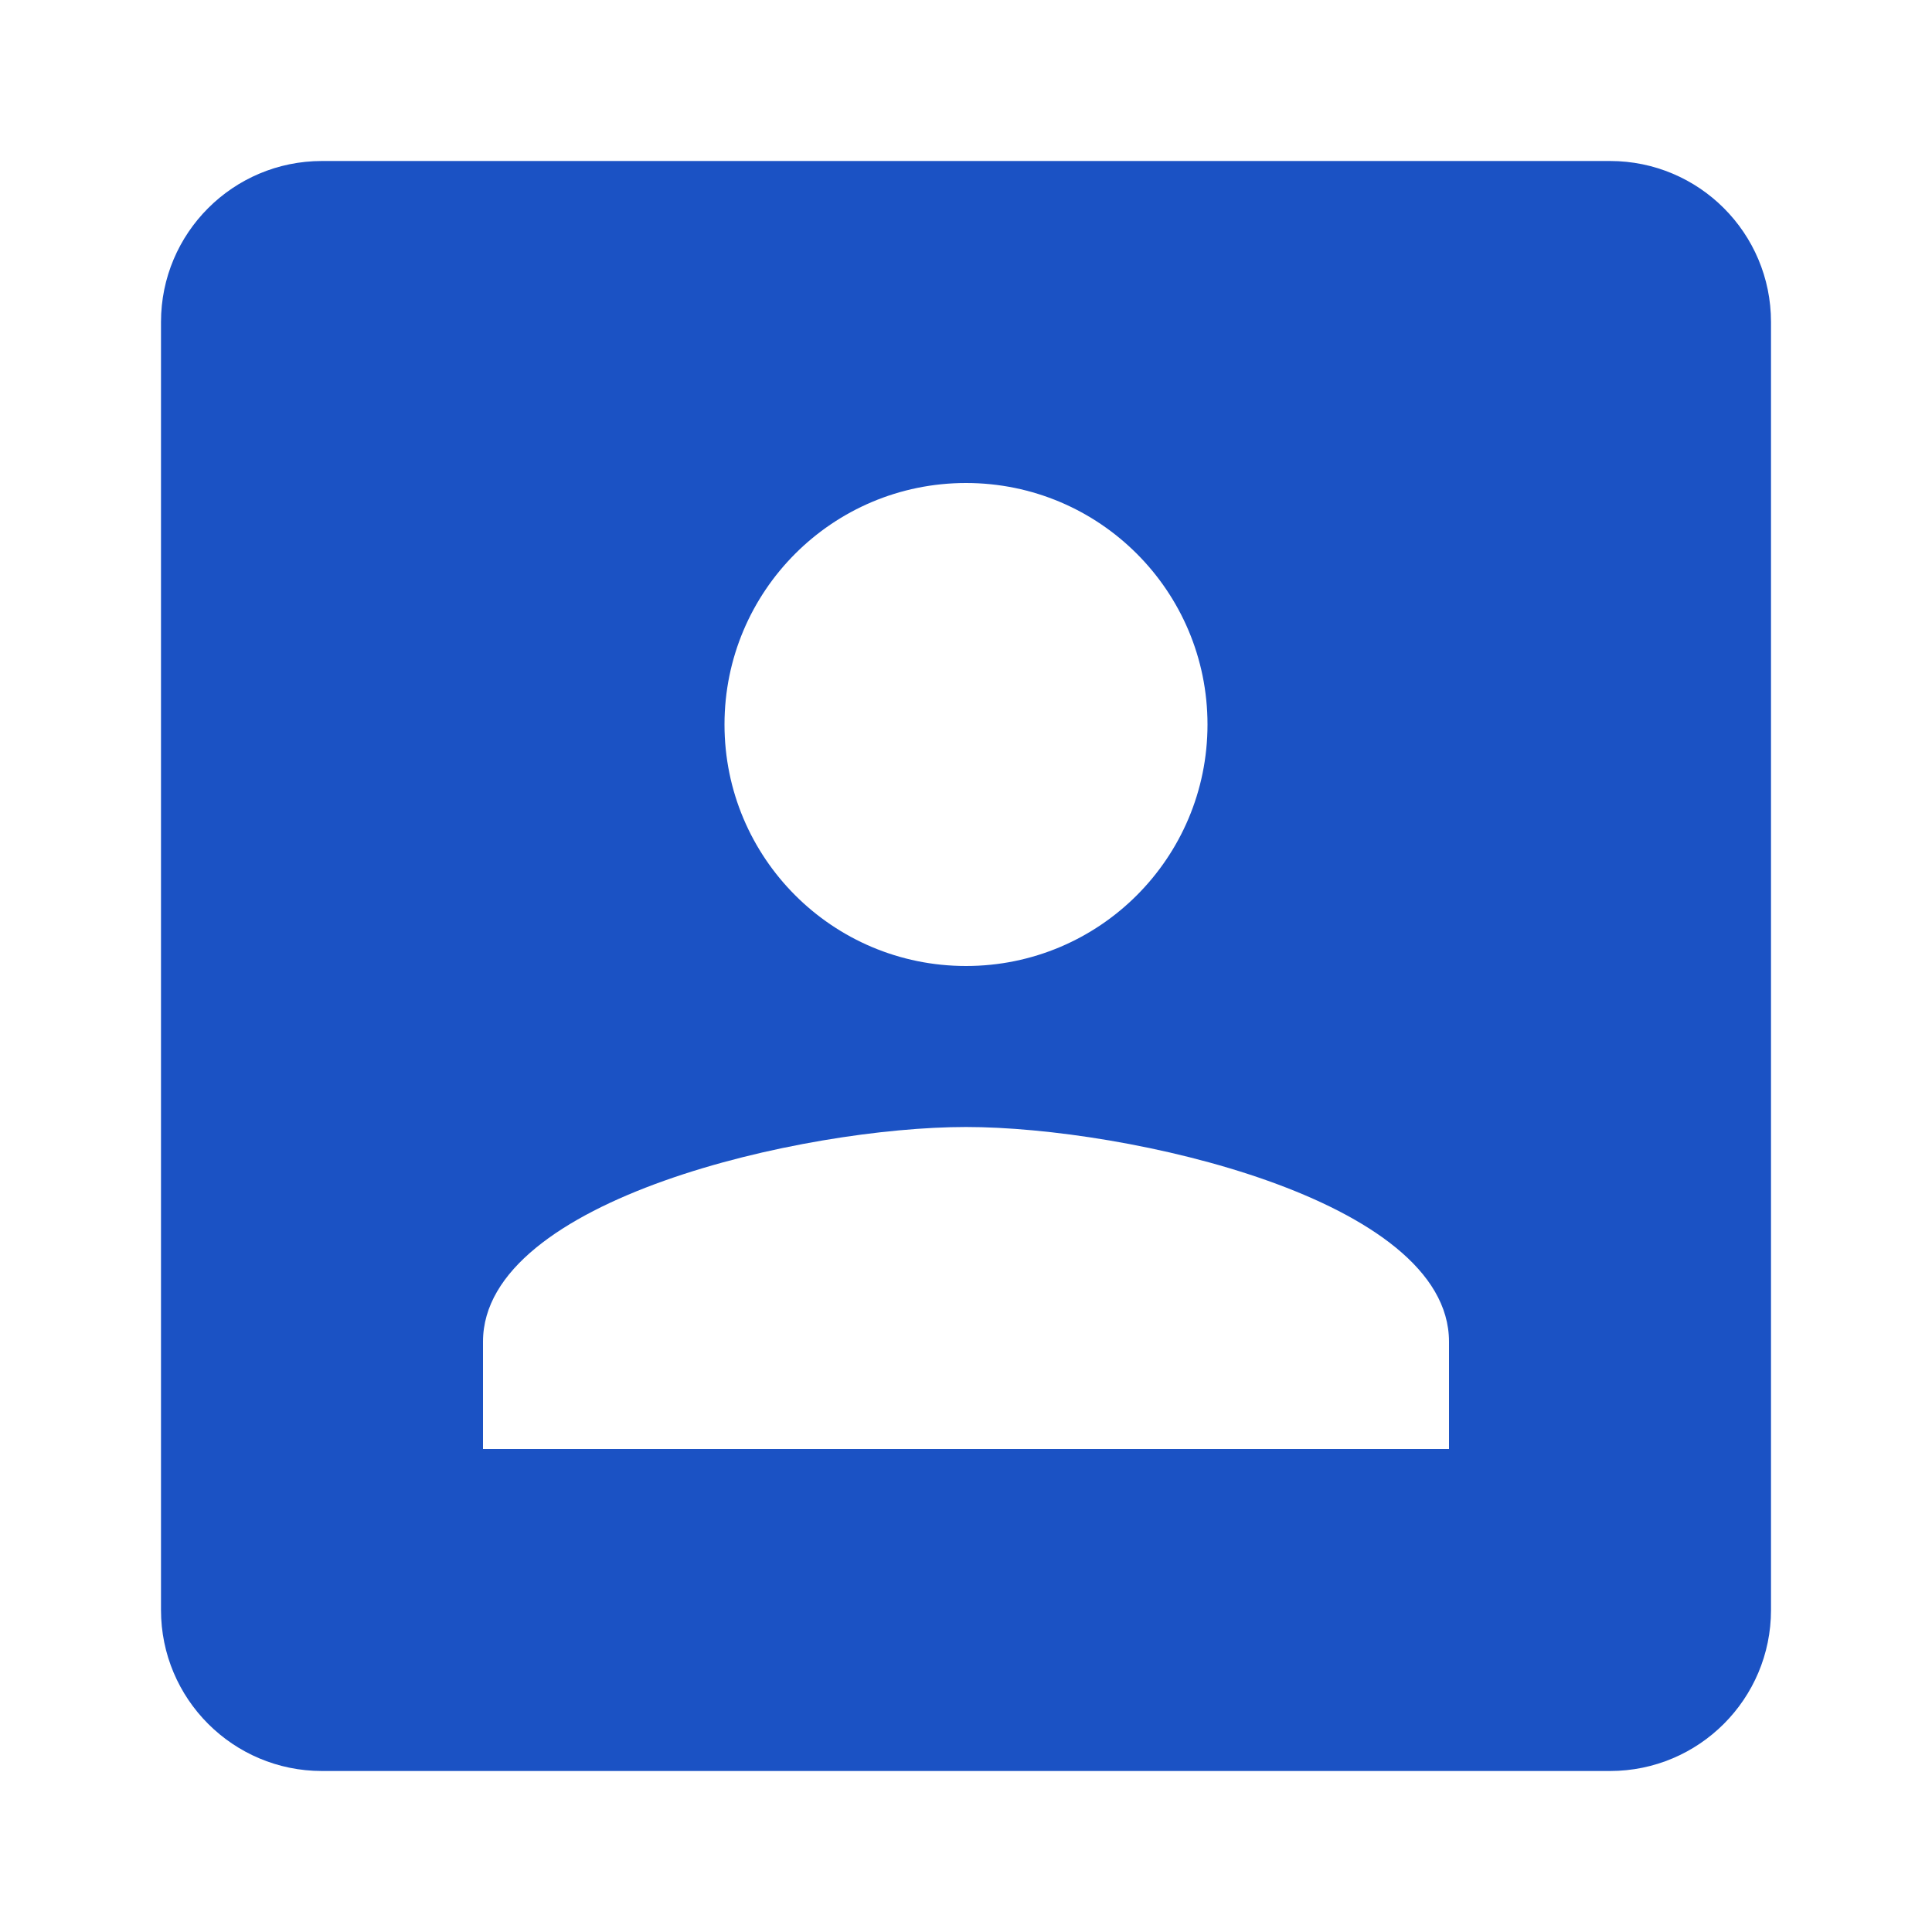<svg width="24" height="24" viewBox="0 0 24 24" fill="none" xmlns="http://www.w3.org/2000/svg">
<path fill-rule="evenodd" clip-rule="evenodd" d="M4 2C2.895 2 2 2.895 2 4V20C2 21.105 2.895 22 4 22H20C21.105 22 22 21.105 22 20V4C22 2.895 21.105 2 20 2H4ZM15 9C15 10.658 13.658 12 12 12C10.342 12 9 10.658 9 9C9 7.343 10.342 6 12 6C13.658 6 15 7.343 15 9ZM6 16.667C6 14.893 9.998 14 12 14C14.002 14 18 14.893 18 16.667V18H6V16.667Z" fill="#1B52C4"/>
</svg>
